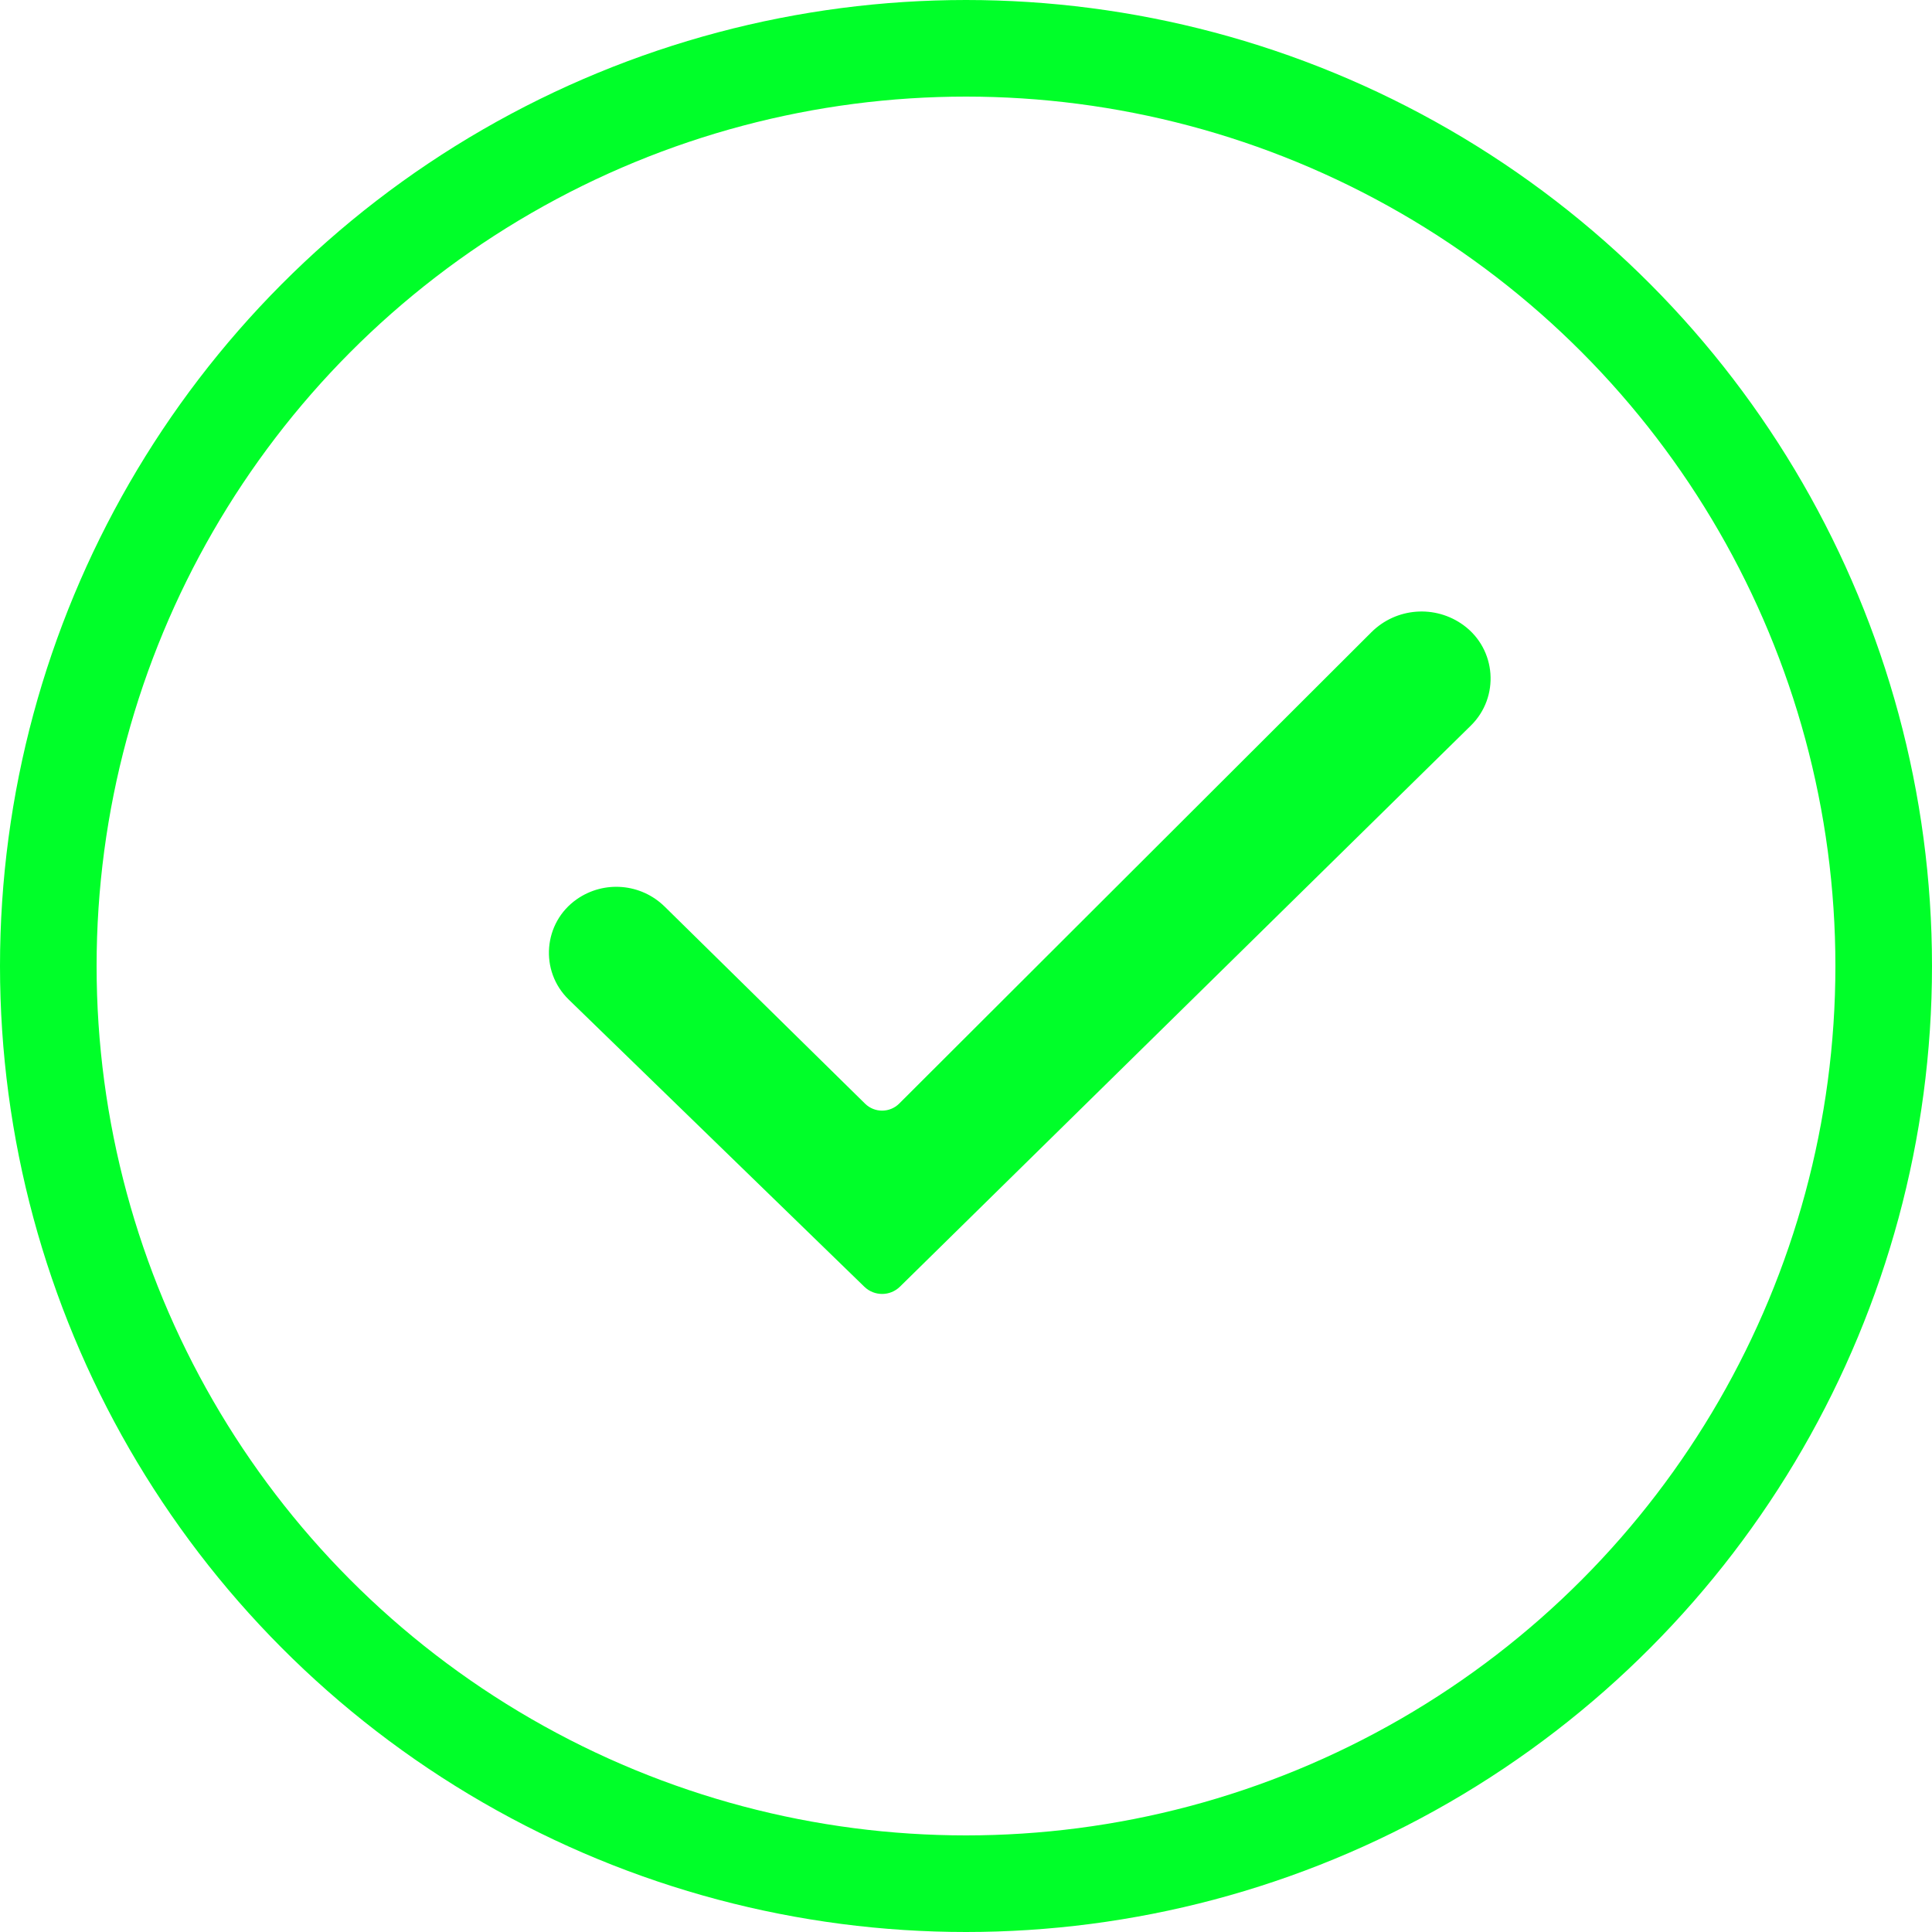 <svg width="30" height="30" viewBox="0 0 200 200" fill="none" xmlns="http://www.w3.org/2000/svg">
<circle cx="100" cy="100" r="95" stroke="#00FF29" stroke-width="10"/>
<path d="M89.553 114.253L68.805 93.851C66.354 91.441 62.534 91.119 59.715 93.085C56.233 95.514 55.827 100.516 58.873 103.474L89.477 133.203C90.506 134.202 92.144 134.197 93.166 133.192L152.262 75.113C155.269 72.158 154.91 67.212 151.508 64.723C148.581 62.58 144.529 62.89 141.961 65.453L93.088 114.239C92.113 115.212 90.536 115.218 89.553 114.253Z" fill="#00FF29"/>
</svg>
